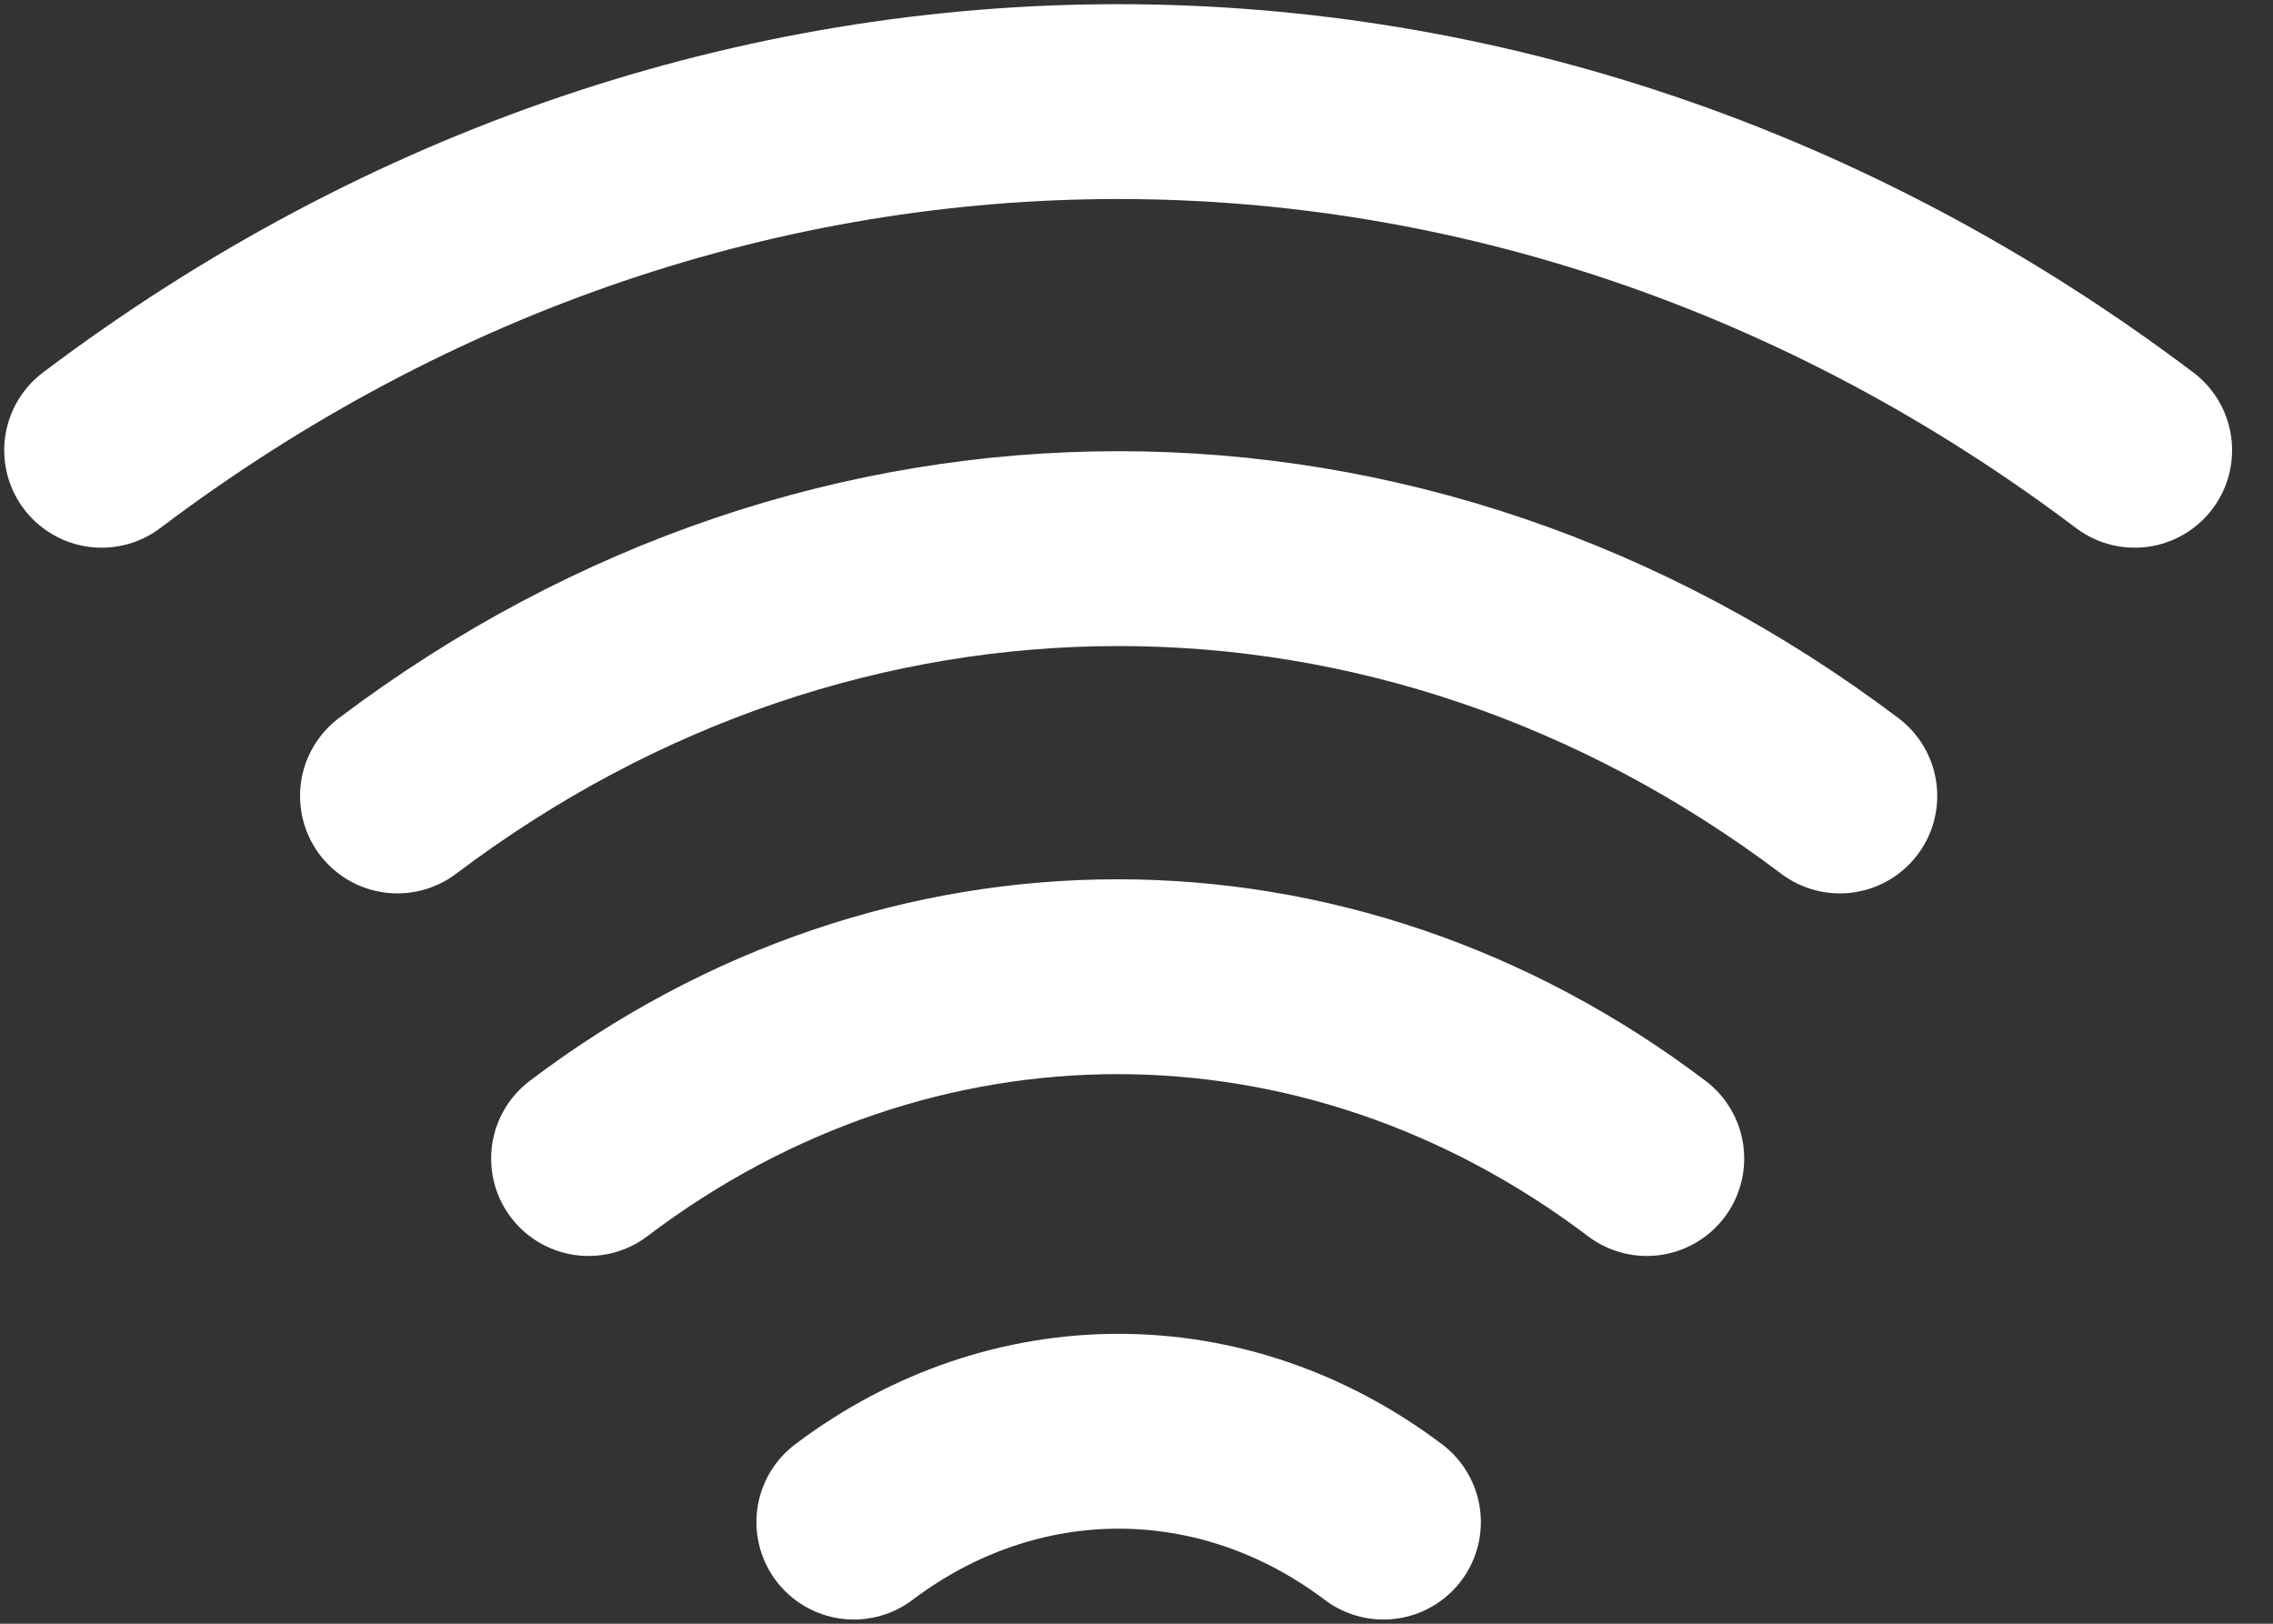 <svg width="14" height="10" viewBox="0 0 14 10" fill="none" xmlns="http://www.w3.org/2000/svg">
<rect x="0" y="0" width="14" height="10" fill="#333333" stroke="none"/>
<path d="M2.448 4.902C5.14 2.871 8.64 2.871 11.332 4.902M0.626 2.773C4.42 -0.09 9.354 -0.09 13.148 2.773M3.625 7.135C5.597 5.642 8.17 5.642 10.143 7.135M5.259 9.374C6.248 8.628 7.532 8.628 8.521 9.374" stroke="white" stroke-width="1.2" stroke-linecap="round" stroke-linejoin="round"/>
</svg>
